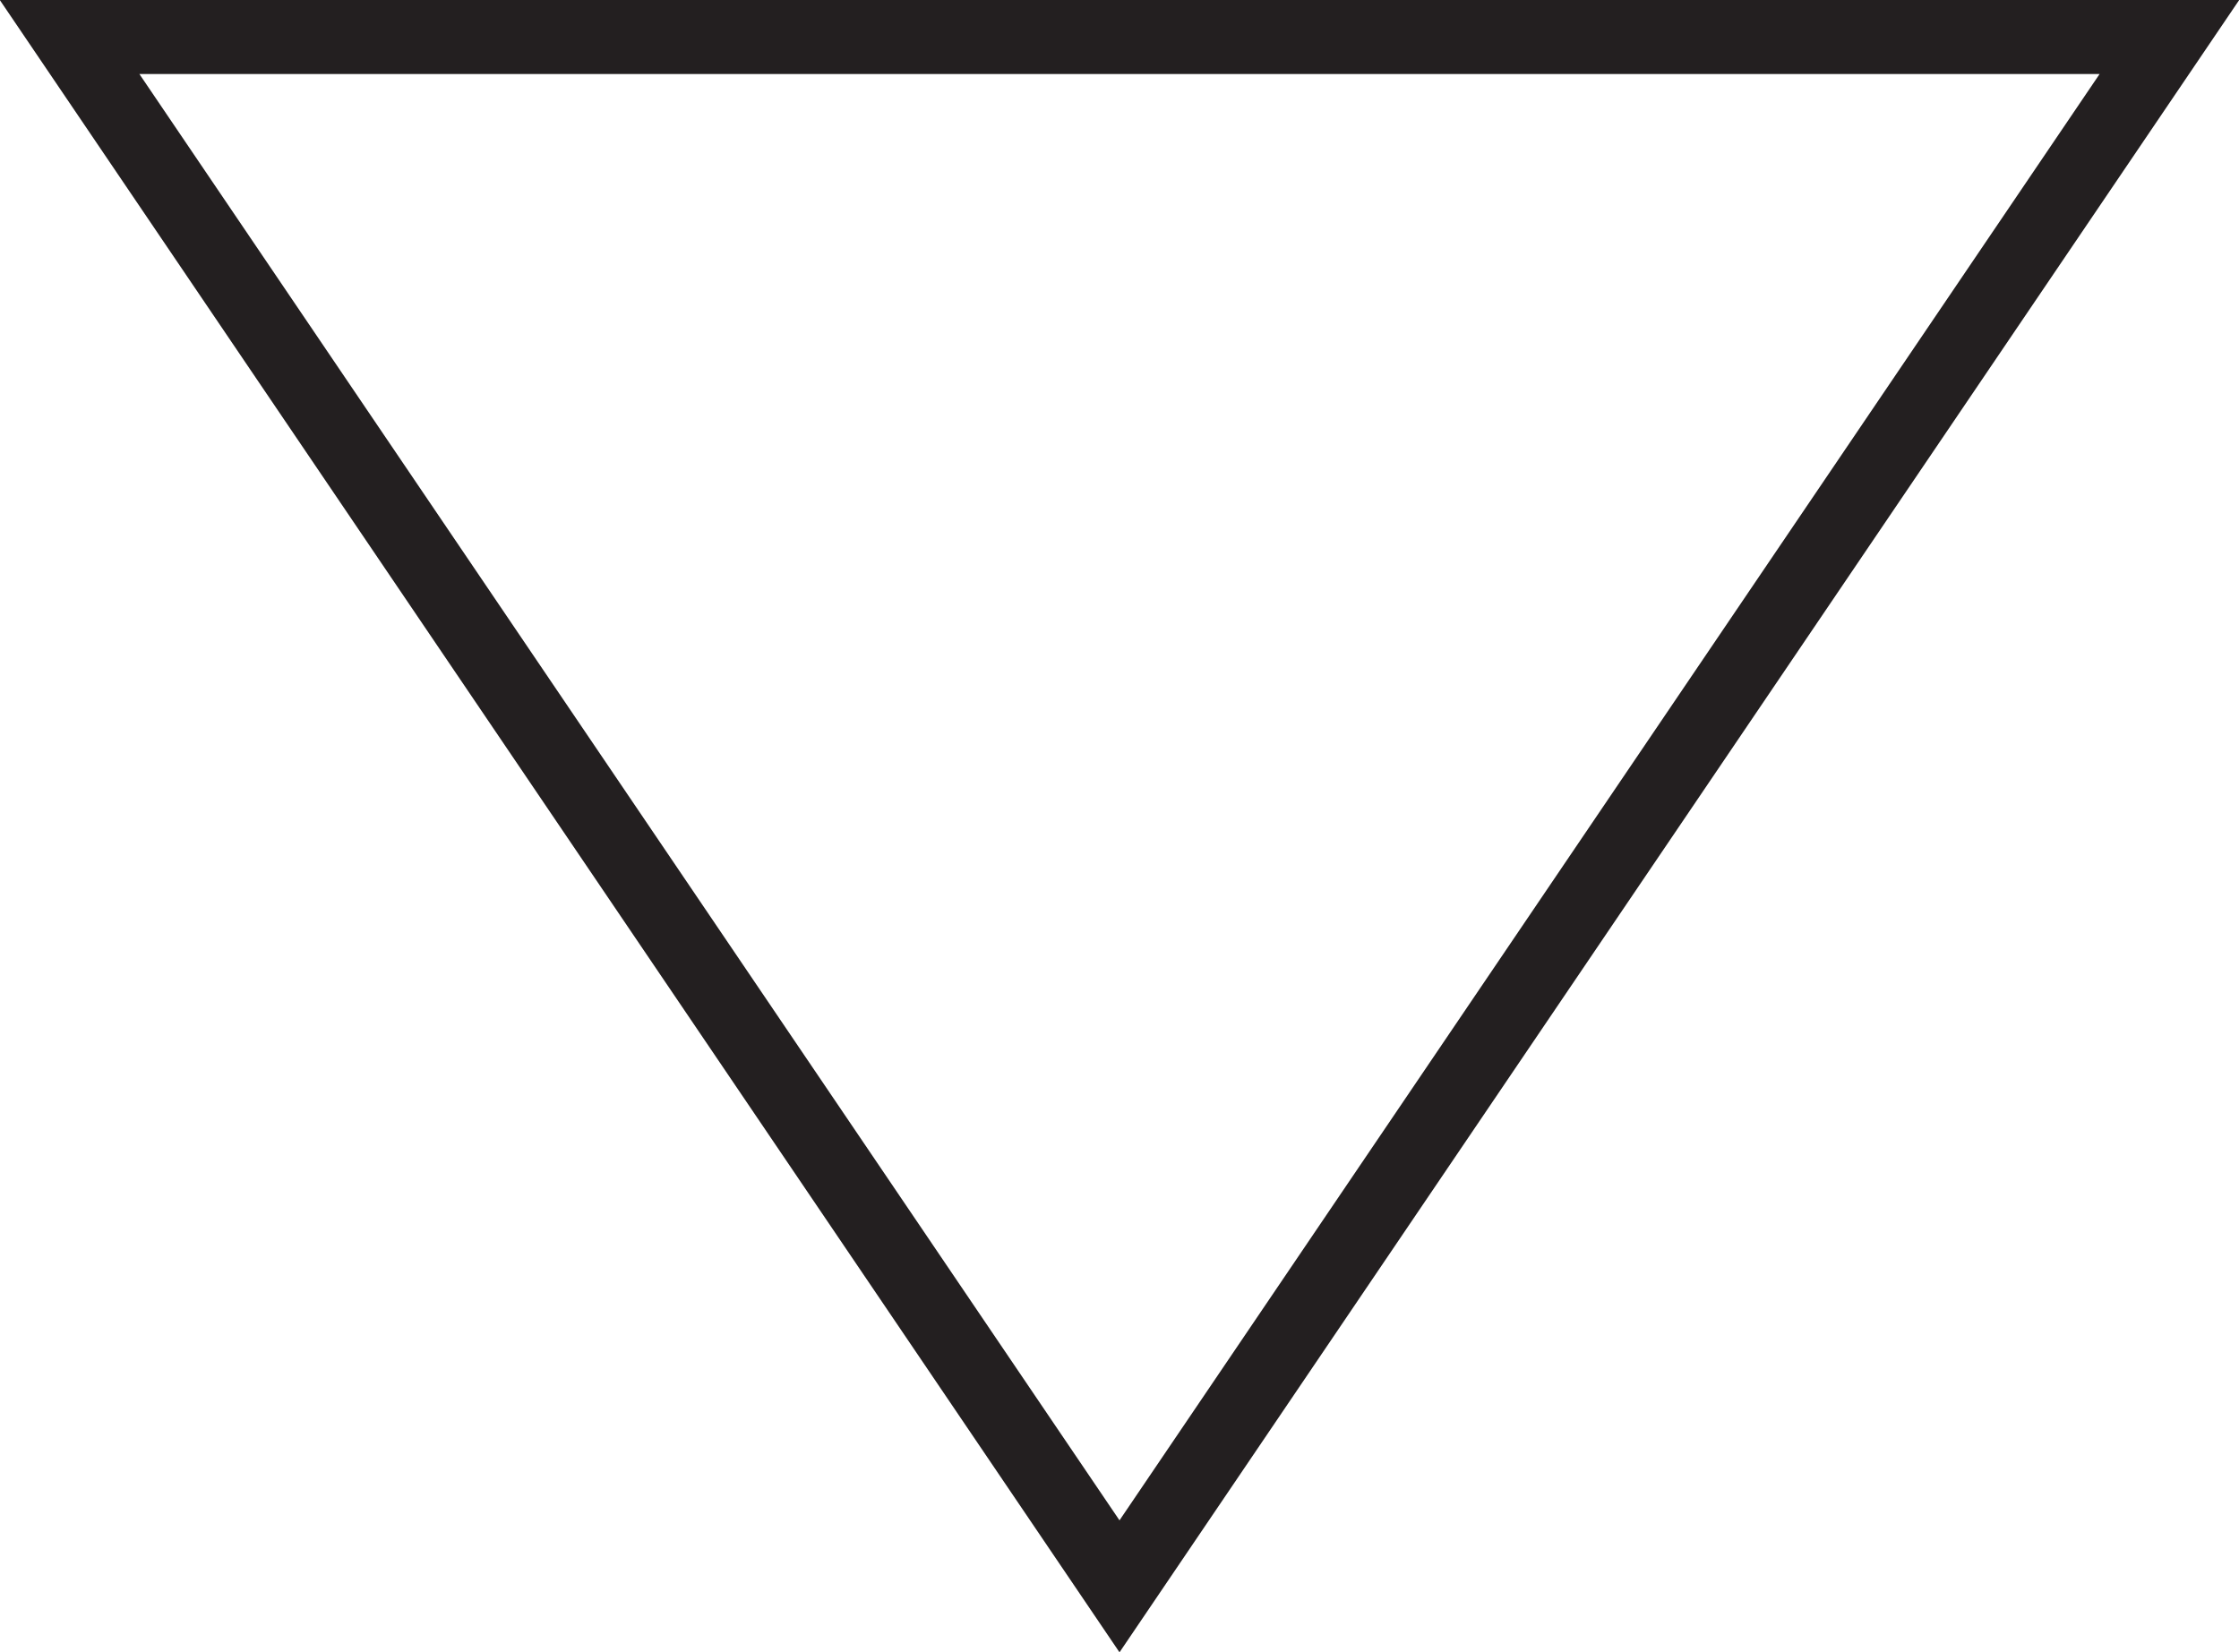 <svg xmlns="http://www.w3.org/2000/svg" xmlns:xlink="http://www.w3.org/1999/xlink" viewBox="0 0 30.24 22.32"><defs><style>.cls-1,.cls-3{fill:none;}.cls-2{clip-path:url(#clip-path);}.cls-3{stroke:#231f20;}</style><clipPath id="clip-path" transform="translate(0 0)"><rect class="cls-1" width="30.24" height="22.32"/></clipPath></defs><title>Asset 4</title><g id="Layer_2" data-name="Layer 2"><g id="Layer_1-2" data-name="Layer 1"><g class="cls-2"><polygon class="cls-3" points="15.12 21.43 29.3 0.5 0.94 0.5 15.12 21.43"/></g></g></g></svg>
